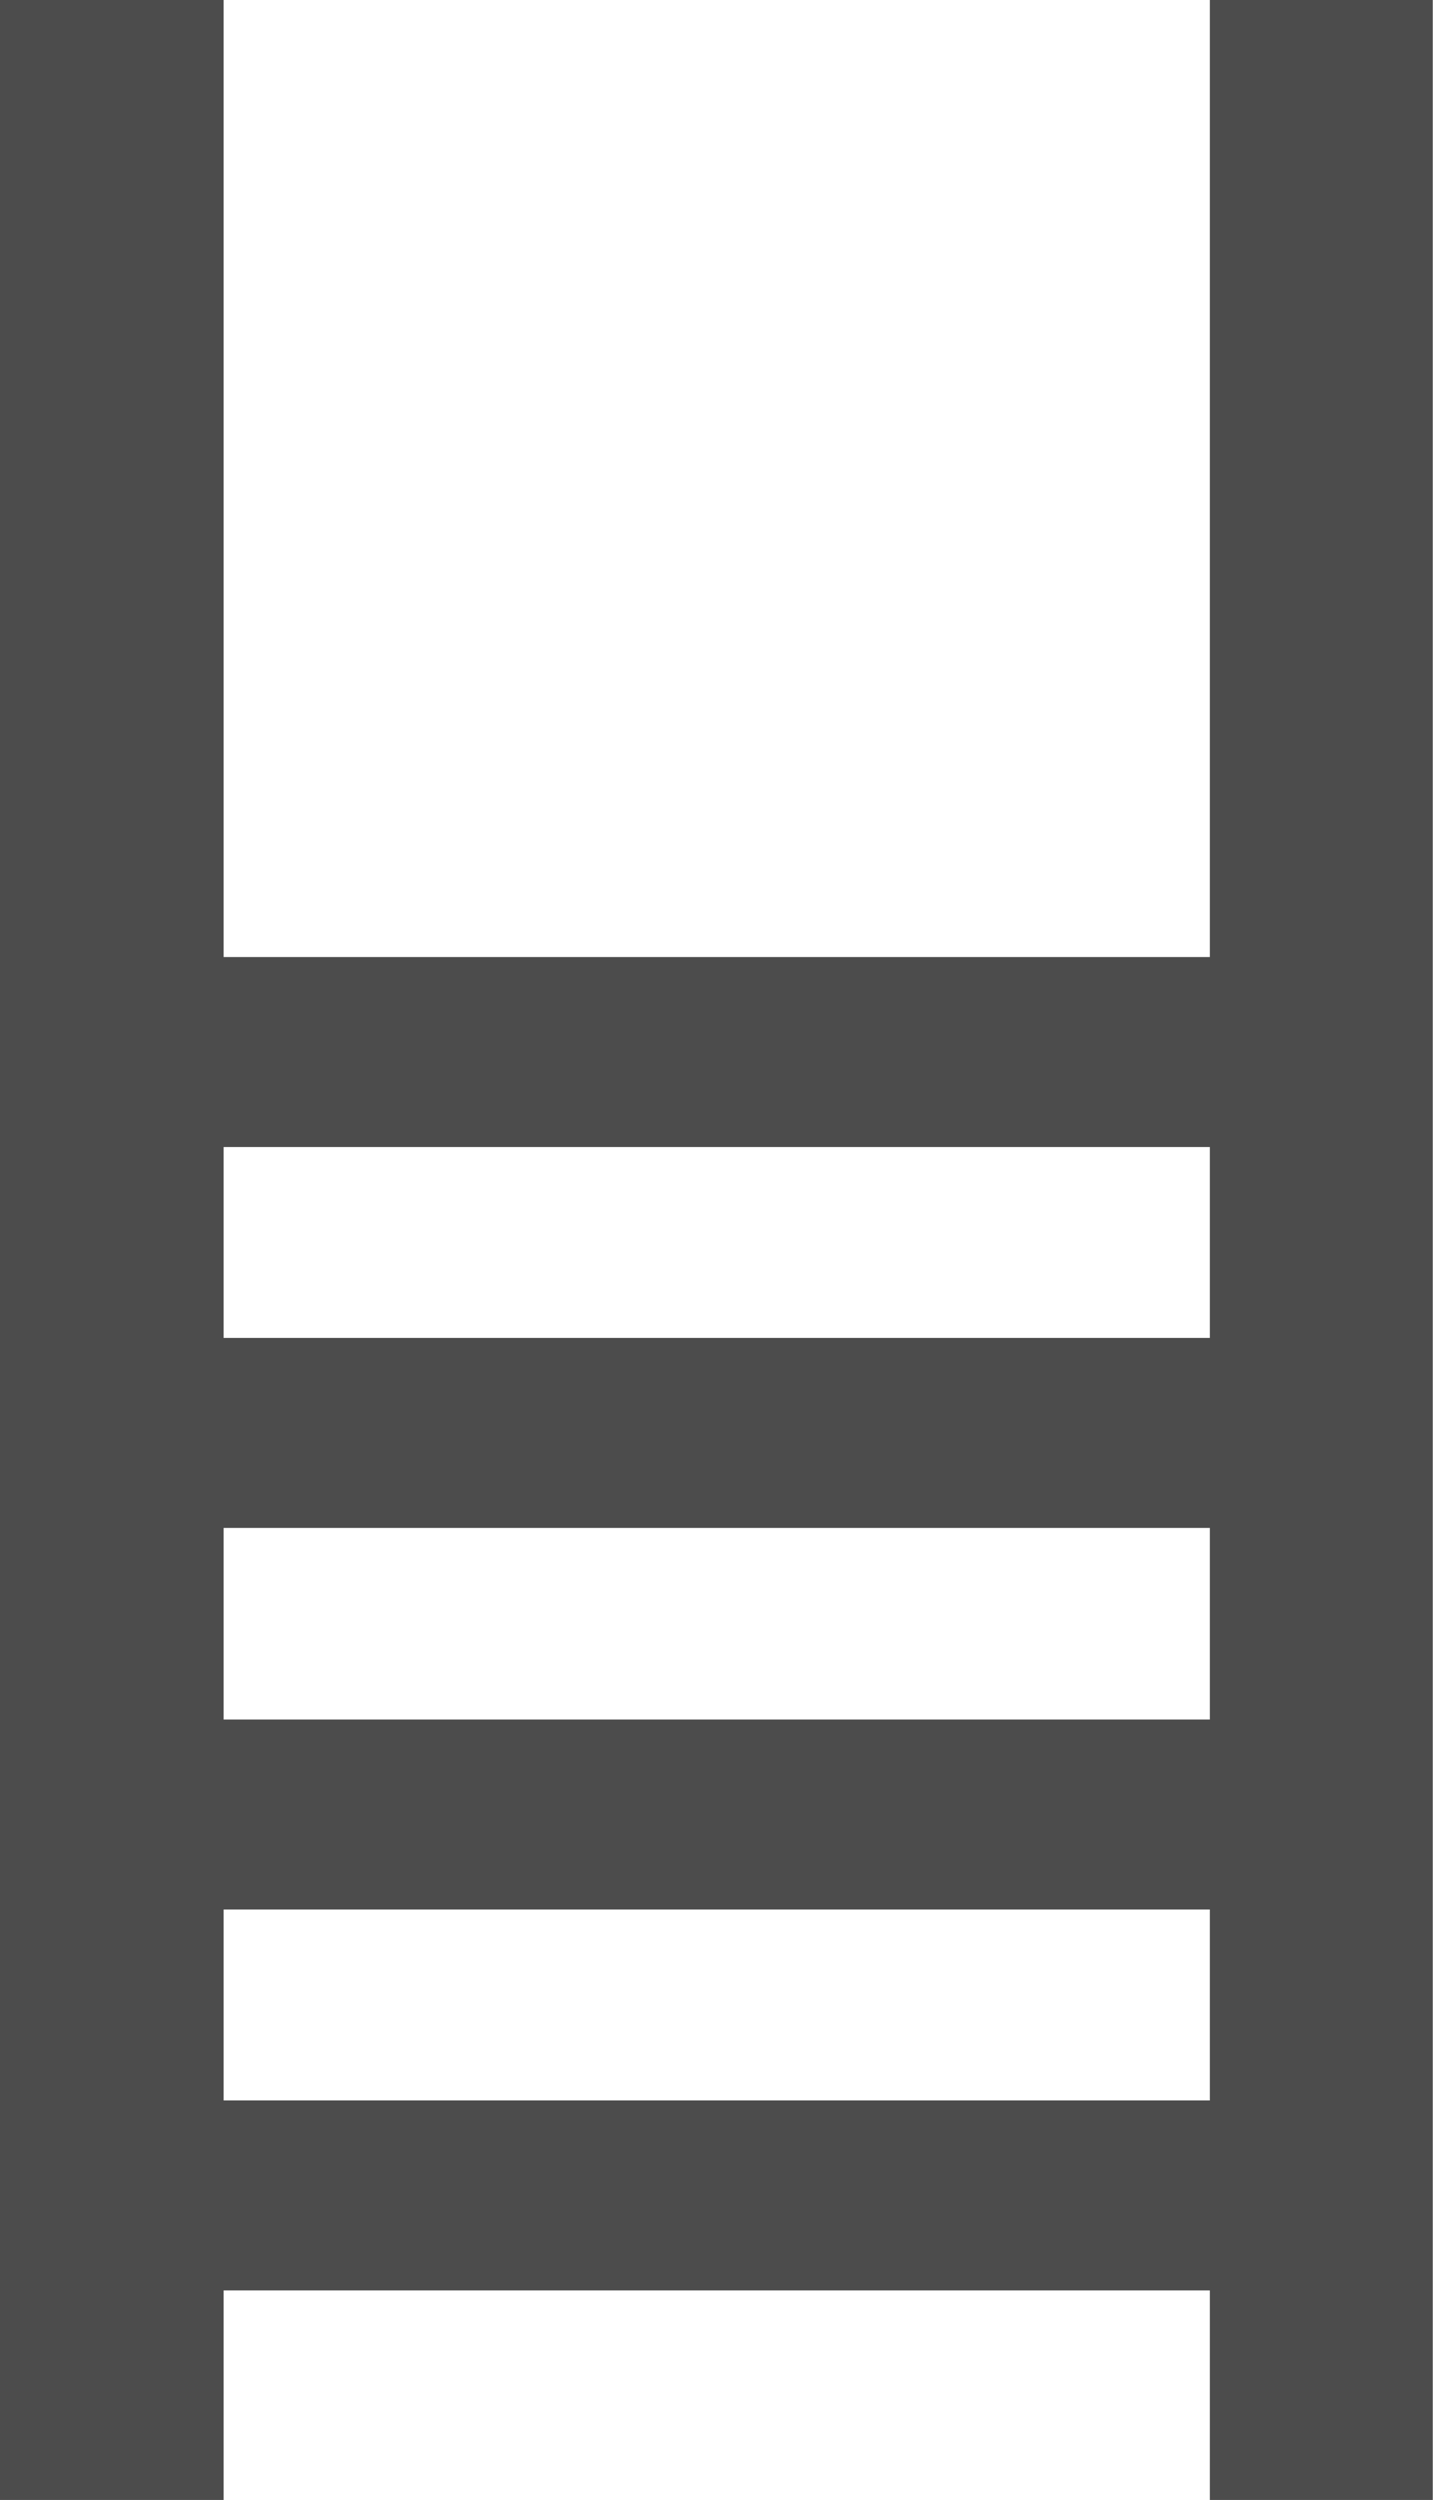 <?xml version="1.0" encoding="UTF-8"?>
<svg xmlns="http://www.w3.org/2000/svg" xmlns:xlink="http://www.w3.org/1999/xlink" width="6.306" height="11" viewBox="0 0 6.306 11" version="1.1">
<g id="surface1">
<path style=" stroke:none;fill-rule:nonzero;fill:rgb(30%,30%,30%);fill-opacity:1;" d="M 5.324 0 L 5.324 4.211 L 0.984 4.211 L 0.984 0 L 0 0 L 0 11 L 0.984 11 L 0.984 10.078 L 5.324 10.078 L 5.324 11 L 6.305 11 L 6.305 0 Z M 5.324 5.047 L 5.324 5.887 L 0.984 5.887 L 0.984 5.047 Z M 0.984 6.723 L 5.324 6.723 L 5.324 7.566 L 0.984 7.566 Z M 0.984 9.242 L 0.984 8.402 L 5.324 8.402 L 5.324 9.242 Z M 0.984 9.242 "/>
</g>
</svg>
